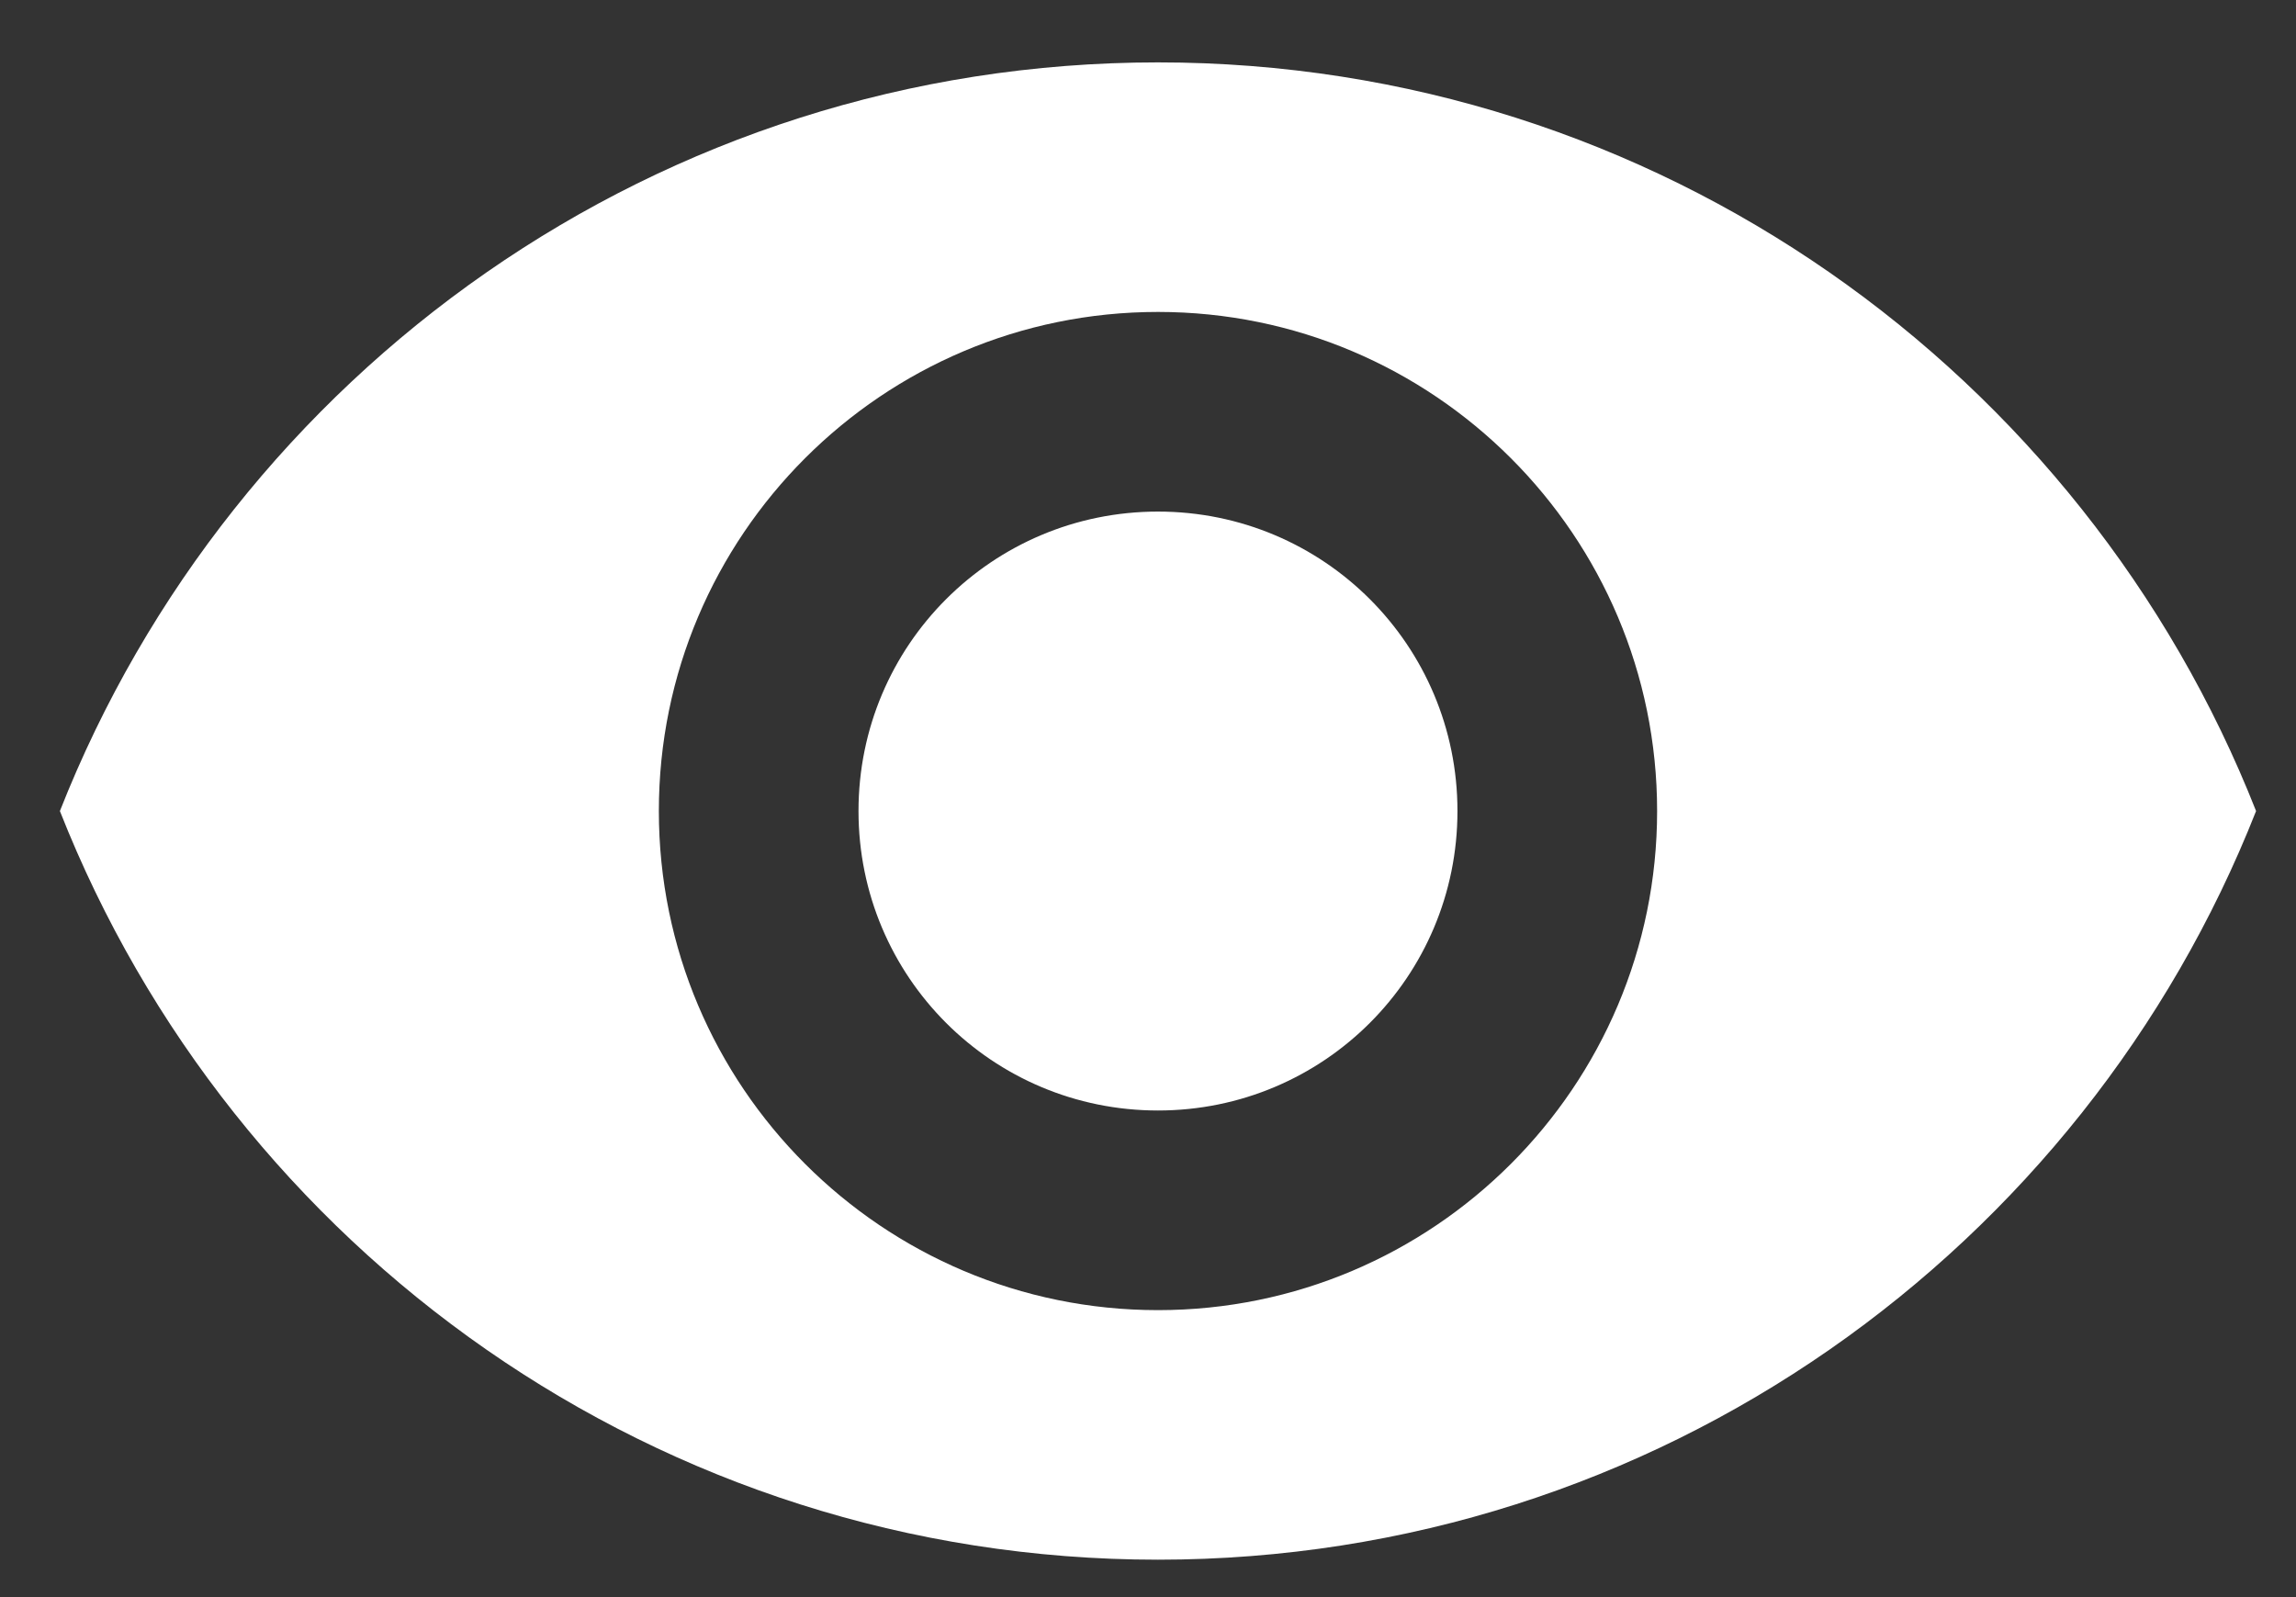 <svg width="23" height="16" viewBox="0 0 23 16" fill="none" xmlns="http://www.w3.org/2000/svg">
<rect x="0" y="0" width="23" height="16" fill="#333333" stroke="none"/>
<path id="Vector" d="M11.6 0.625C6.6 0.625 2.33 3.735 0.6 8.125C2.33 12.515 6.6 15.625 11.6 15.625C16.6 15.625 20.87 12.515 22.6 8.125C20.87 3.735 16.6 0.625 11.6 0.625ZM11.6 13.125C8.84 13.125 6.6 10.885 6.6 8.125C6.6 5.365 8.84 3.125 11.6 3.125C14.36 3.125 16.6 5.365 16.6 8.125C16.6 10.885 14.36 13.125 11.6 13.125ZM11.6 5.125C9.94 5.125 8.6 6.465 8.6 8.125C8.6 9.785 9.94 11.125 11.6 11.125C13.26 11.125 14.6 9.785 14.6 8.125C14.6 6.465 13.26 5.125 11.6 5.125Z" fill="#ffffff"/>
</svg>
